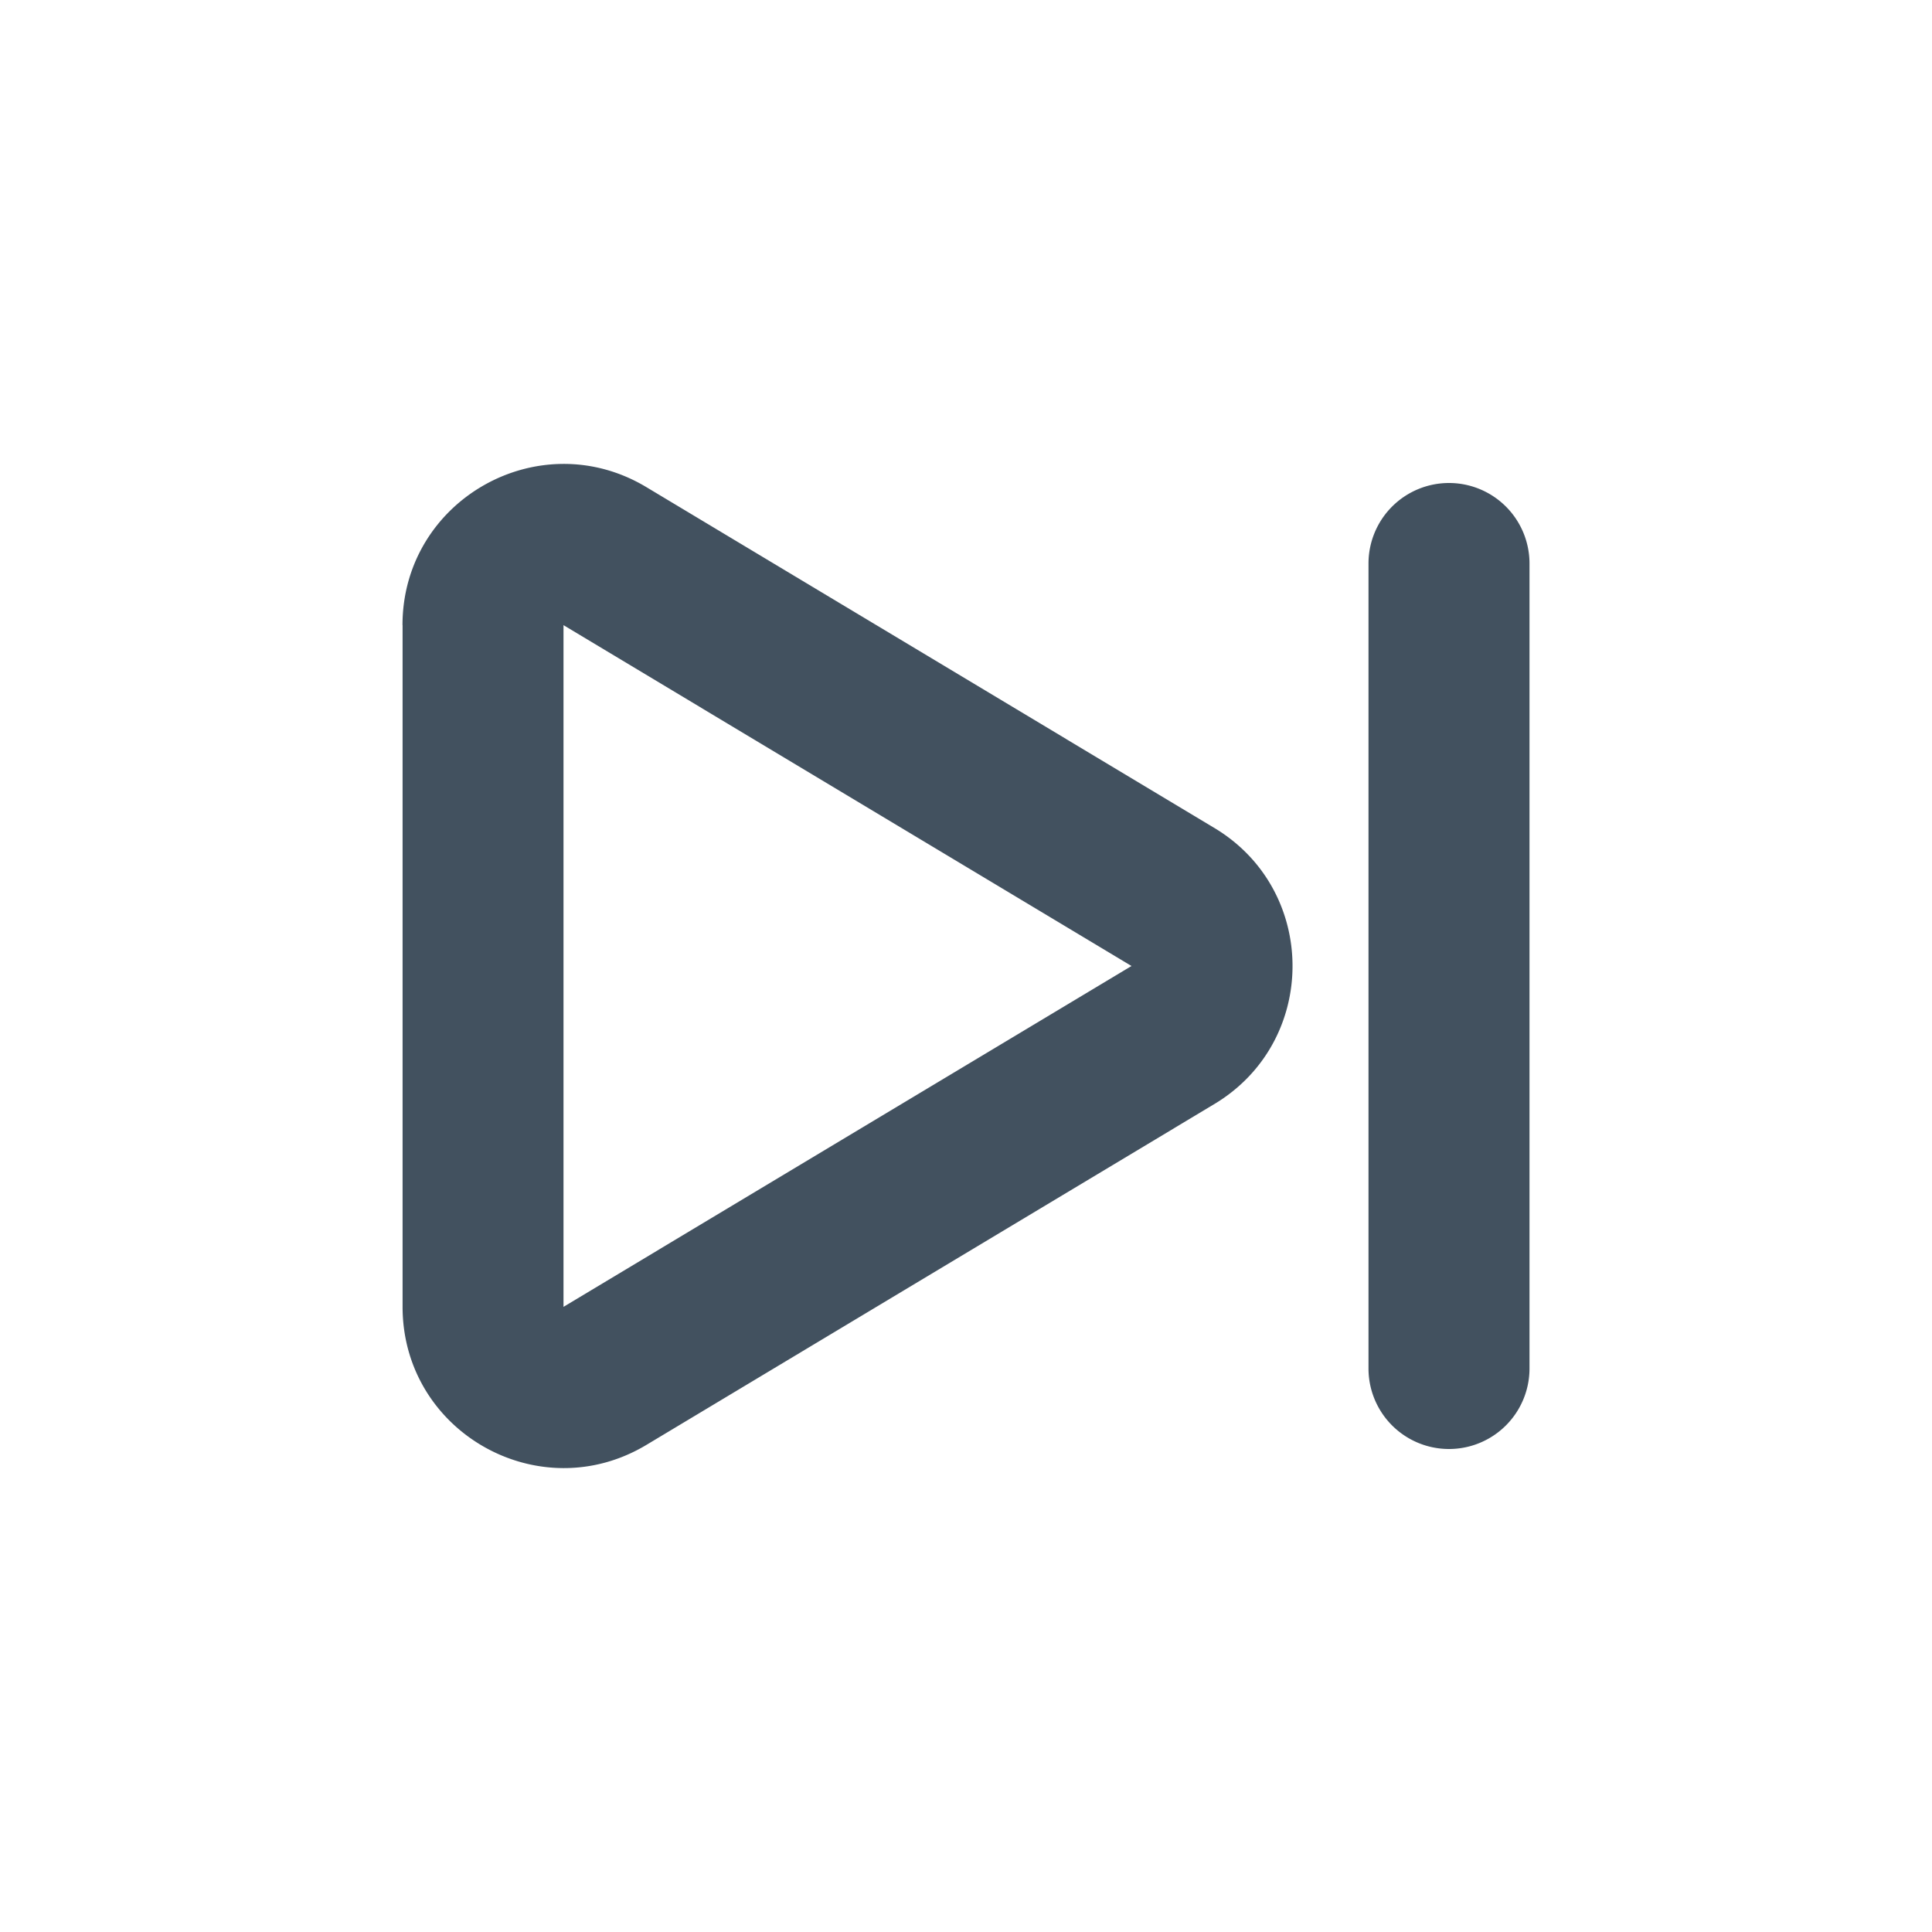 <svg xmlns="http://www.w3.org/2000/svg" fill="none" viewBox="0 0 24 24">
  <path fill="#42515F" d="M5 7.766c0-1.554 1.696-2.515 3.029-1.715l7.056 4.234c1.295.777 1.295 2.653 0 3.43L8.03 17.949c-1.333.8-3.029-.16-3.029-1.715V7.766ZM14.056 12 7 7.766v8.468L14.056 12ZM18 6a1 1 0 0 1 1 1v10a1 1 0 1 1-2 0V7a1 1 0 0 1 1-1Z"/>
</svg>
